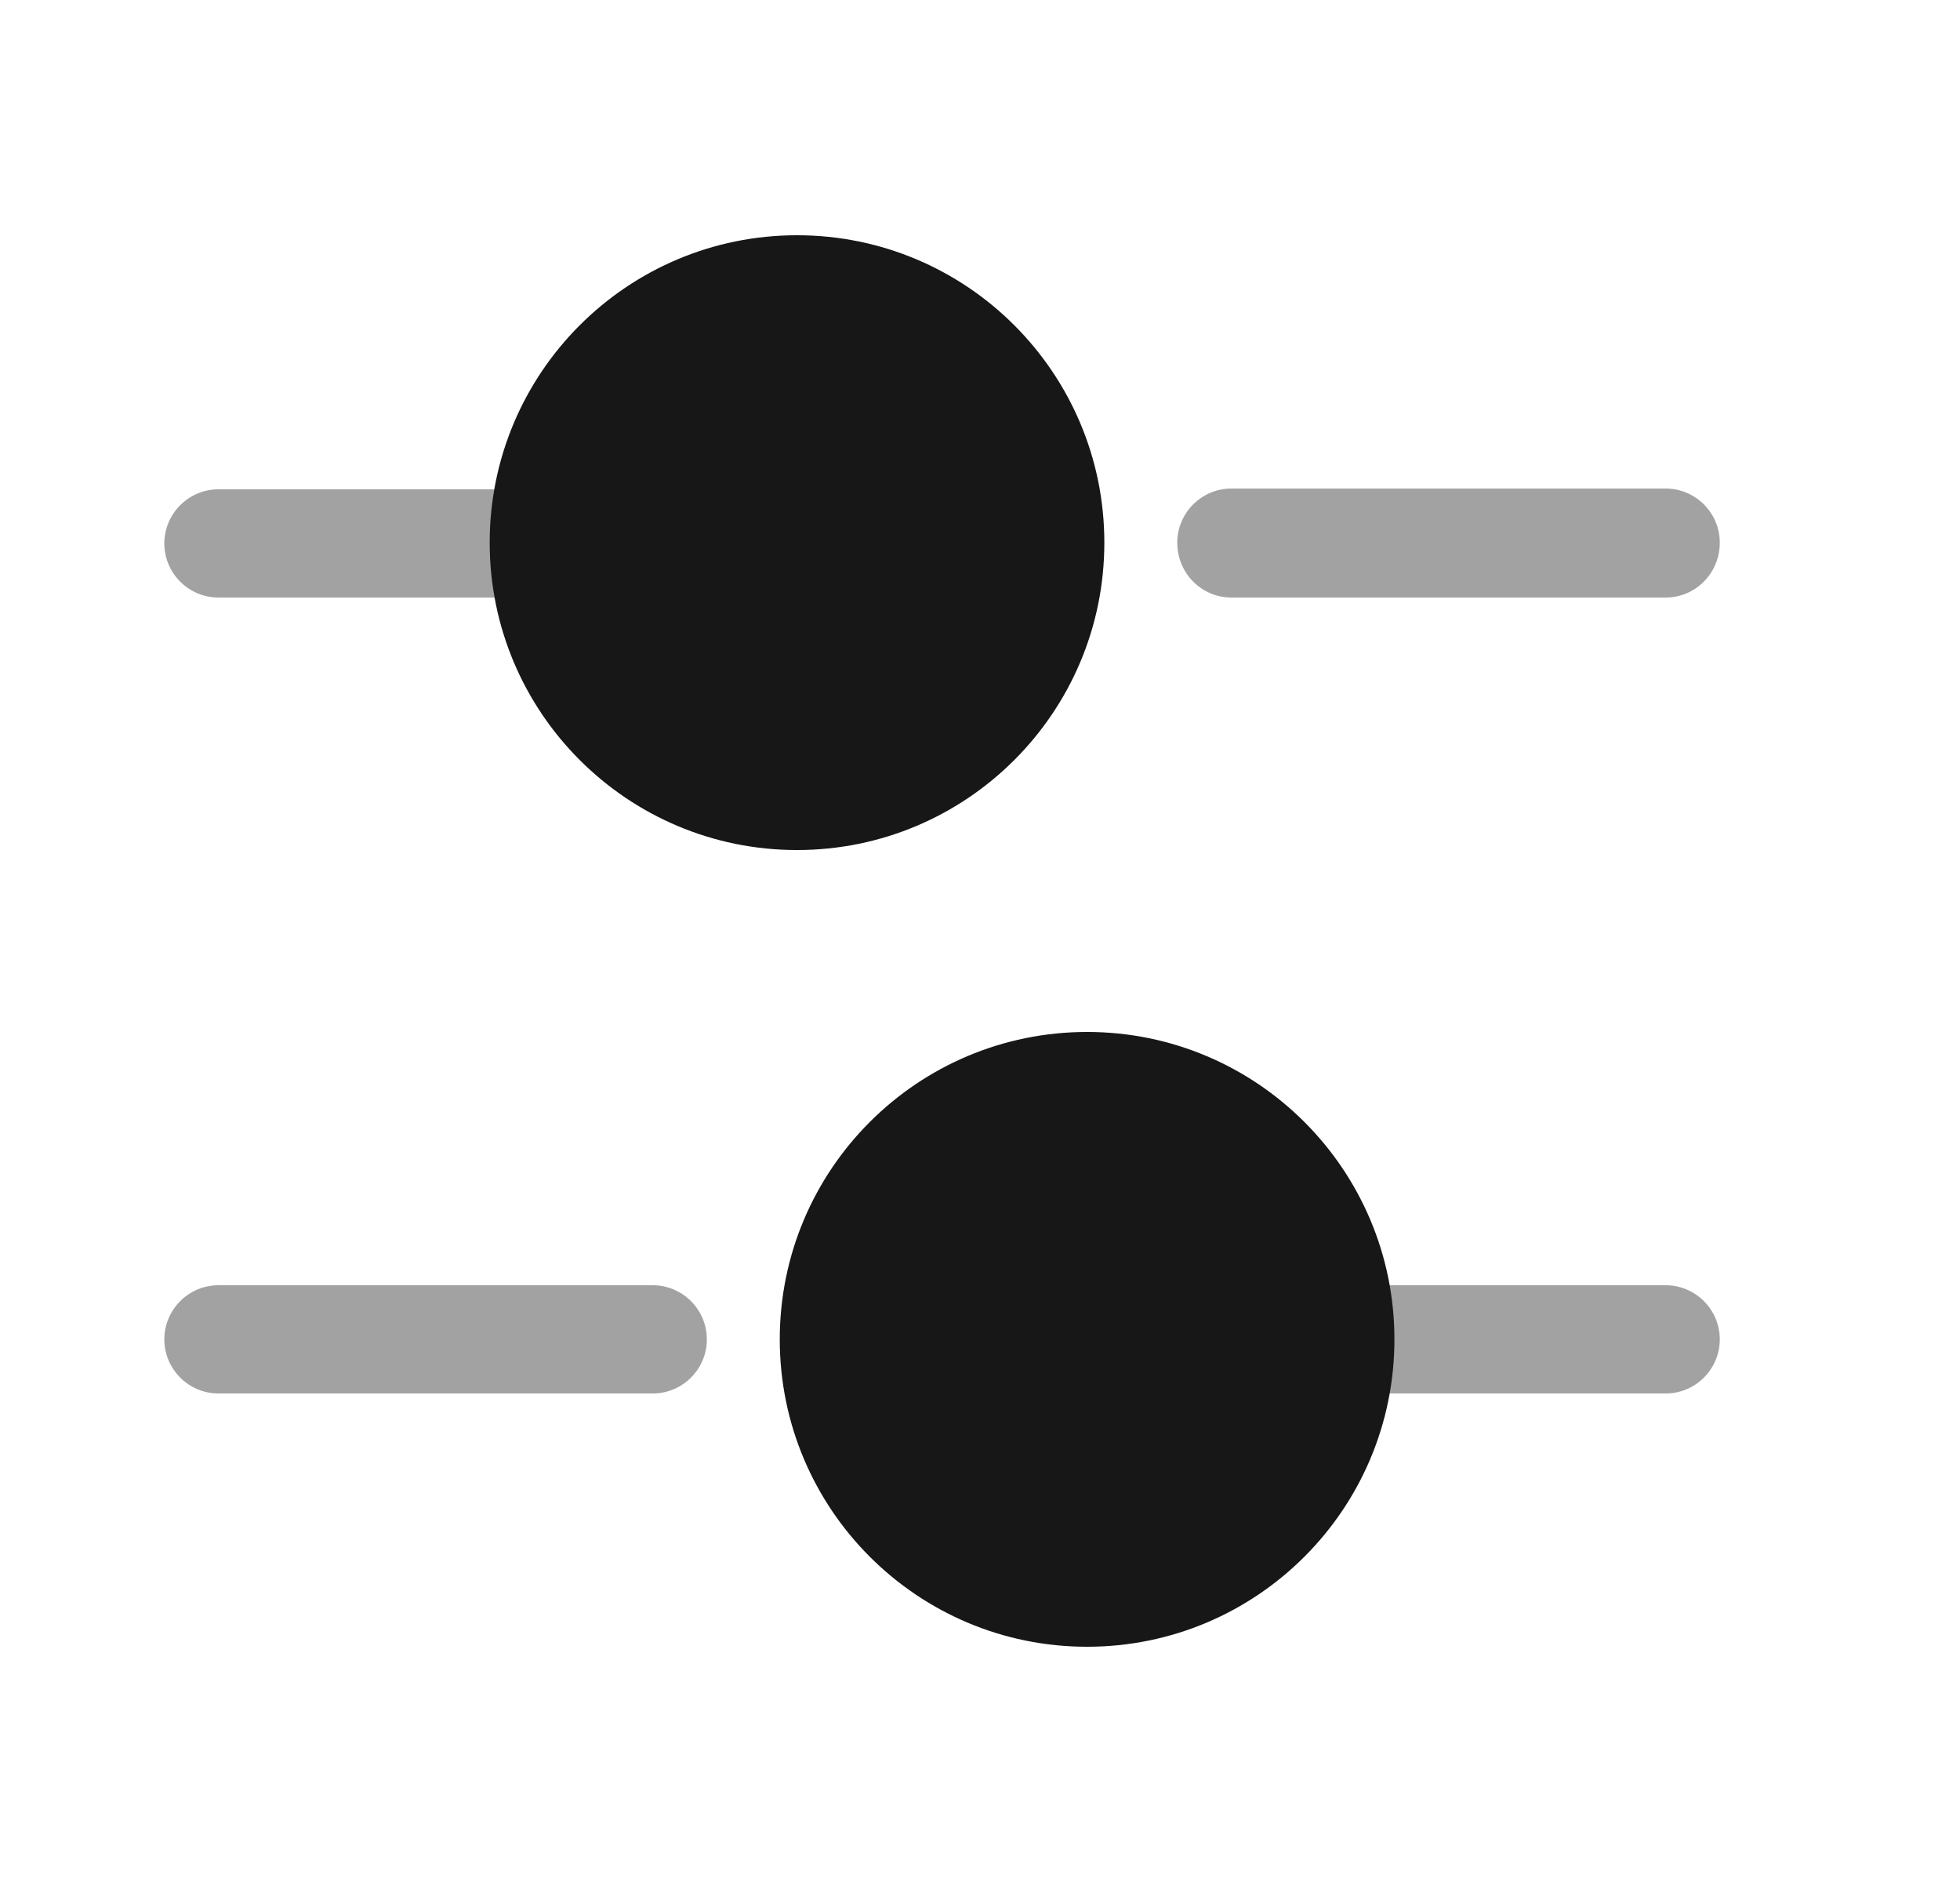<svg width="25" height="24" viewBox="0 0 25 24" fill="none" xmlns="http://www.w3.org/2000/svg">
<path opacity="0.4" d="M21.246 7.62H15.706C15.326 7.62 15.016 7.31 15.016 6.92C15.016 6.54 15.326 6.23 15.706 6.23H21.246C21.626 6.23 21.936 6.54 21.936 6.92C21.936 7.31 21.626 7.62 21.246 7.62Z" fill="#171717"/>
<path opacity="0.4" d="M6.476 7.62H2.786C2.406 7.62 2.096 7.31 2.096 6.93C2.096 6.55 2.406 6.24 2.786 6.24H6.476C6.856 6.24 7.166 6.55 7.166 6.93C7.166 7.31 6.856 7.62 6.476 7.62Z" fill="#171717"/>
<path d="M10.166 10.84C12.331 10.84 14.086 9.085 14.086 6.92C14.086 4.755 12.331 3 10.166 3C8.001 3 6.246 4.755 6.246 6.92C6.246 9.085 8.001 10.84 10.166 10.84Z" fill="#171717"/>
<path opacity="0.4" d="M21.246 17.77H17.556C17.176 17.77 16.866 17.46 16.866 17.08C16.866 16.7 17.176 16.39 17.556 16.39H21.246C21.626 16.39 21.936 16.7 21.936 17.08C21.936 17.46 21.626 17.77 21.246 17.77Z" fill="#171717"/>
<path opacity="0.4" d="M8.326 17.77H2.786C2.406 17.77 2.096 17.46 2.096 17.08C2.096 16.7 2.406 16.39 2.786 16.39H8.326C8.706 16.39 9.016 16.7 9.016 17.08C9.016 17.46 8.706 17.77 8.326 17.77Z" fill="#171717"/>
<path d="M13.866 21C16.031 21 17.786 19.245 17.786 17.08C17.786 14.915 16.031 13.16 13.866 13.16C11.701 13.16 9.946 14.915 9.946 17.08C9.946 19.245 11.701 21 13.866 21Z" fill="#171717"/>
</svg>
